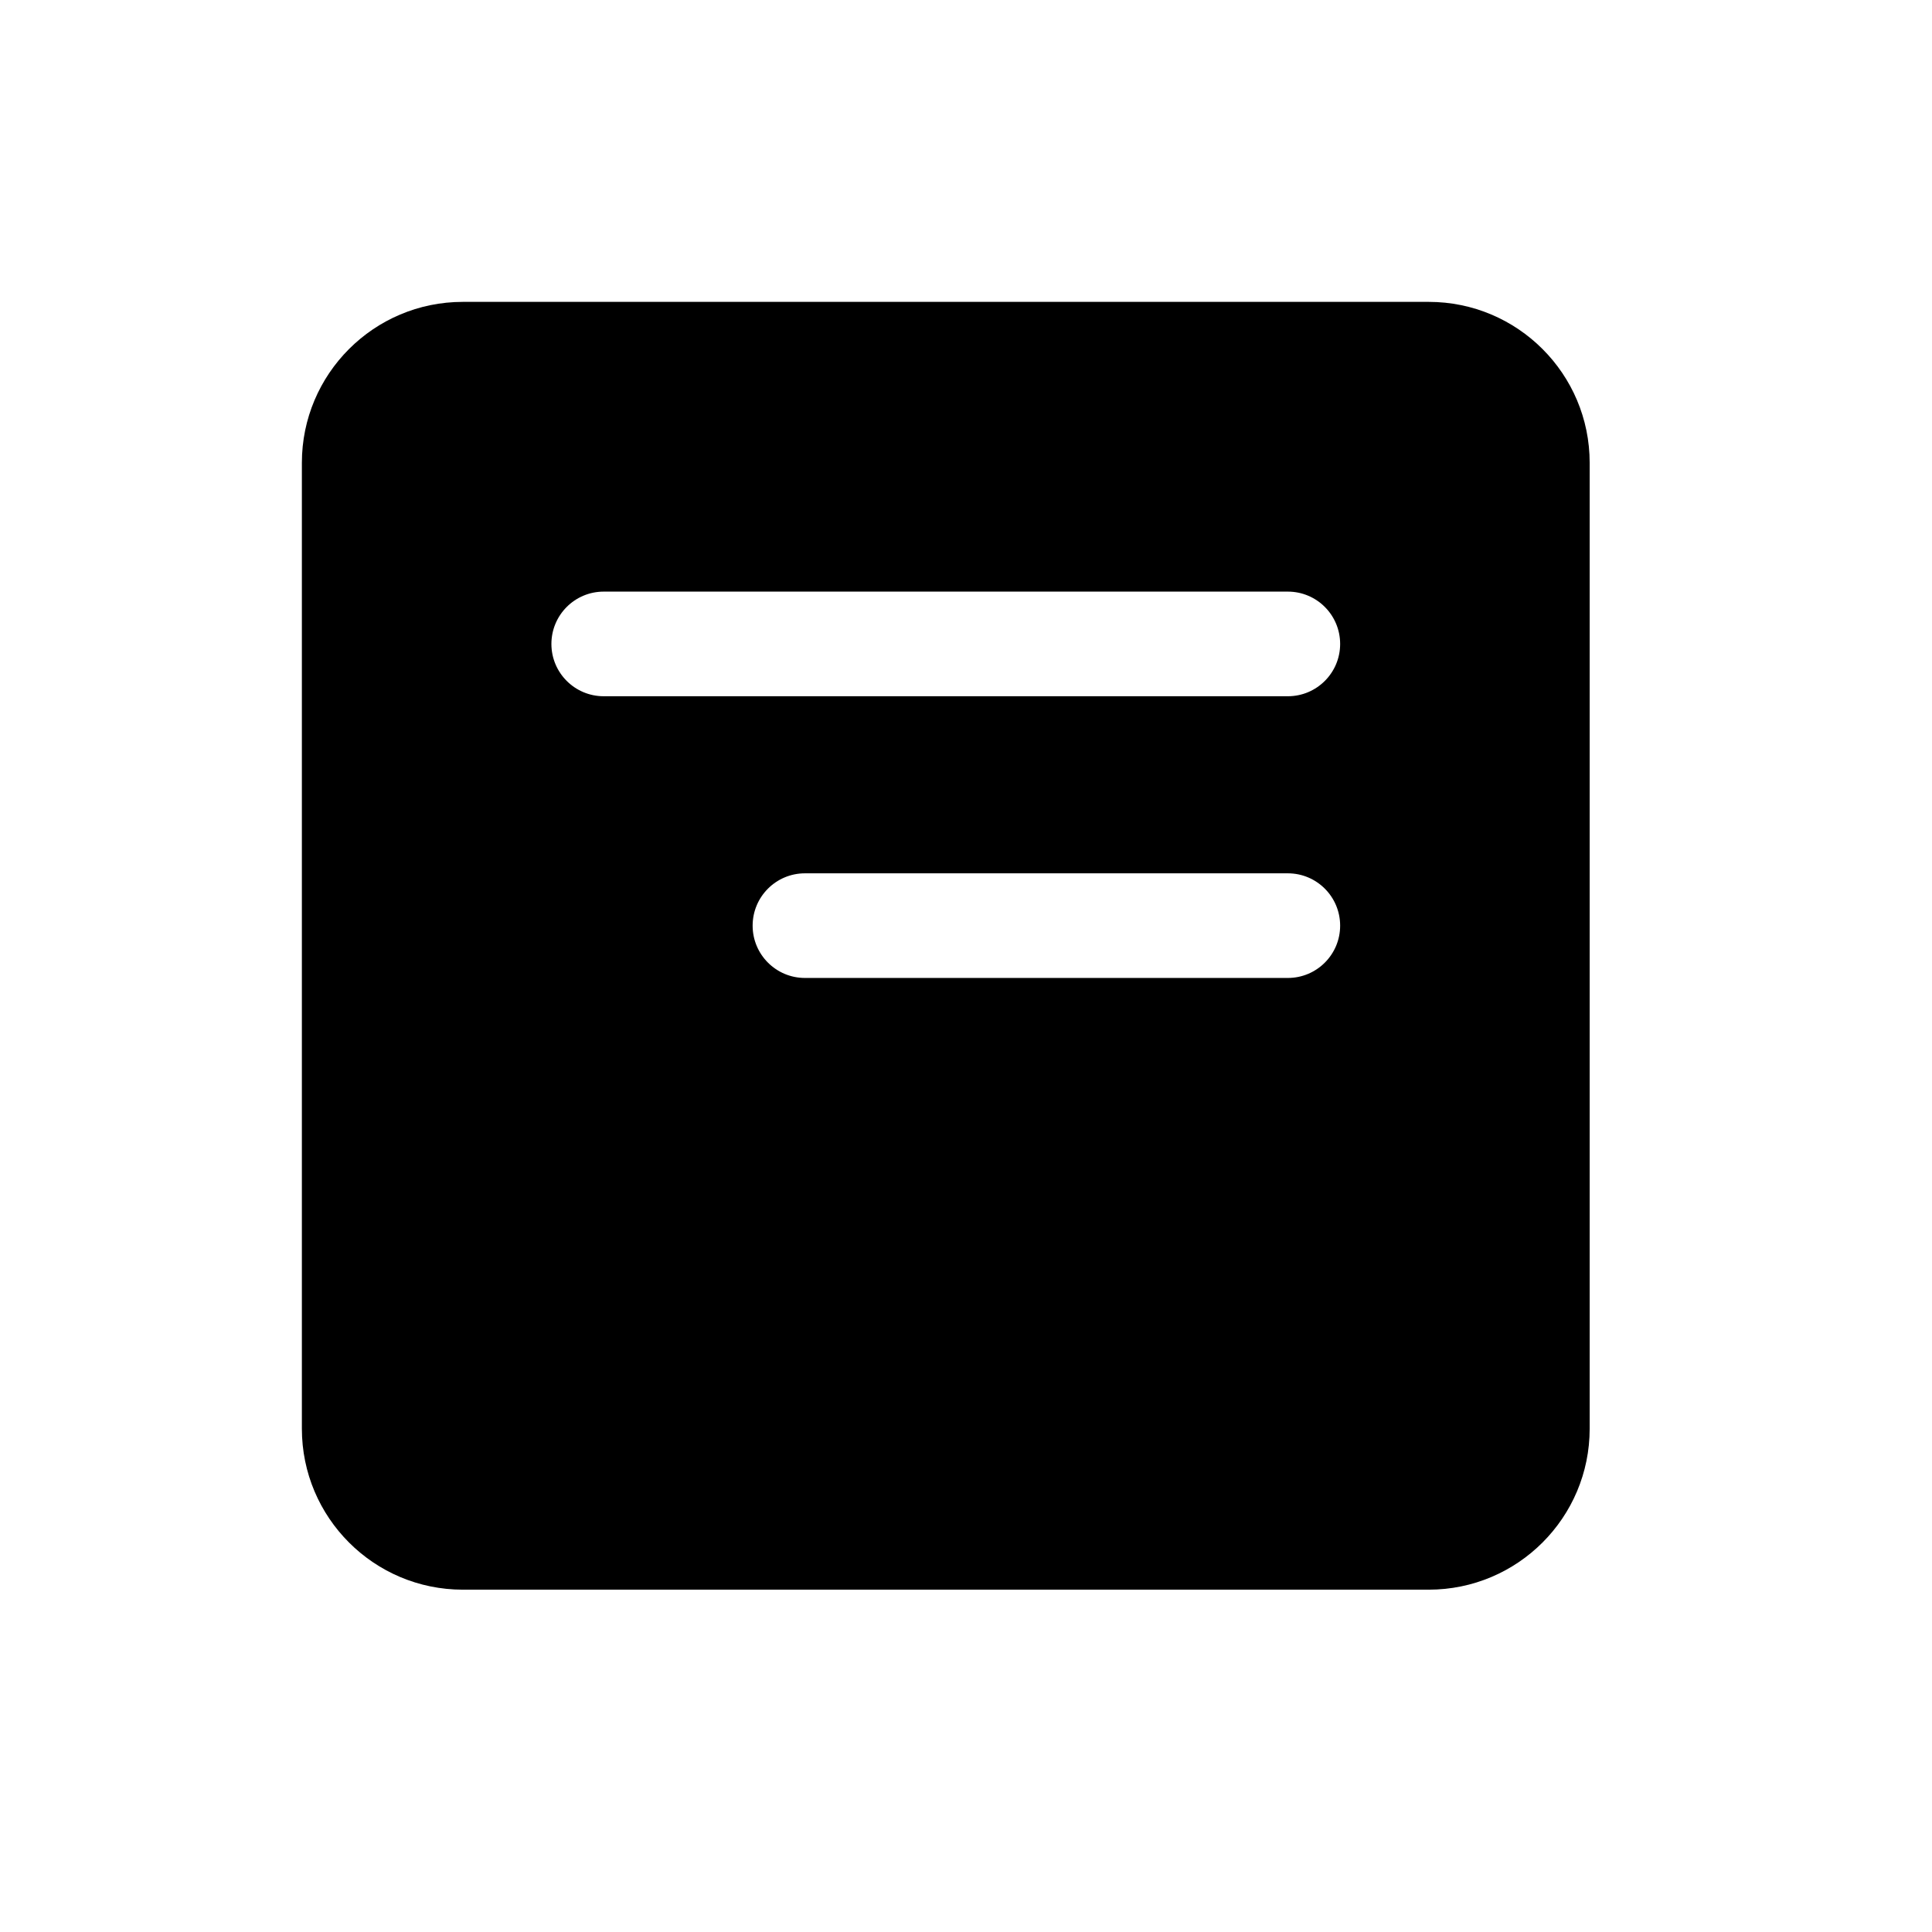 <svg width="32" height="32" viewBox="0 0 32 32" fill="none" xmlns="http://www.w3.org/2000/svg">
<path fill-rule="evenodd" clip-rule="evenodd" d="M7.666 5C6.194 5 5 6.194 5 7.666V23.664C5 25.136 6.194 26.33 7.666 26.33H23.664C25.136 26.33 26.33 25.136 26.33 23.664V7.666C26.33 6.194 25.136 5 23.664 5H7.666ZM12.466 15.332C12.466 14.853 12.854 14.465 13.332 14.465H21.331C21.809 14.465 22.197 14.853 22.197 15.332C22.197 15.81 21.809 16.198 21.331 16.198H13.332C12.854 16.198 12.466 15.81 12.466 15.332ZM9.133 10.666C9.133 10.187 9.521 9.799 9.999 9.799H21.331C21.809 9.799 22.197 10.187 22.197 10.666C22.197 11.144 21.809 11.532 21.331 11.532H9.999C9.521 11.532 9.133 11.144 9.133 10.666Z" fill="black"/>
</svg>
